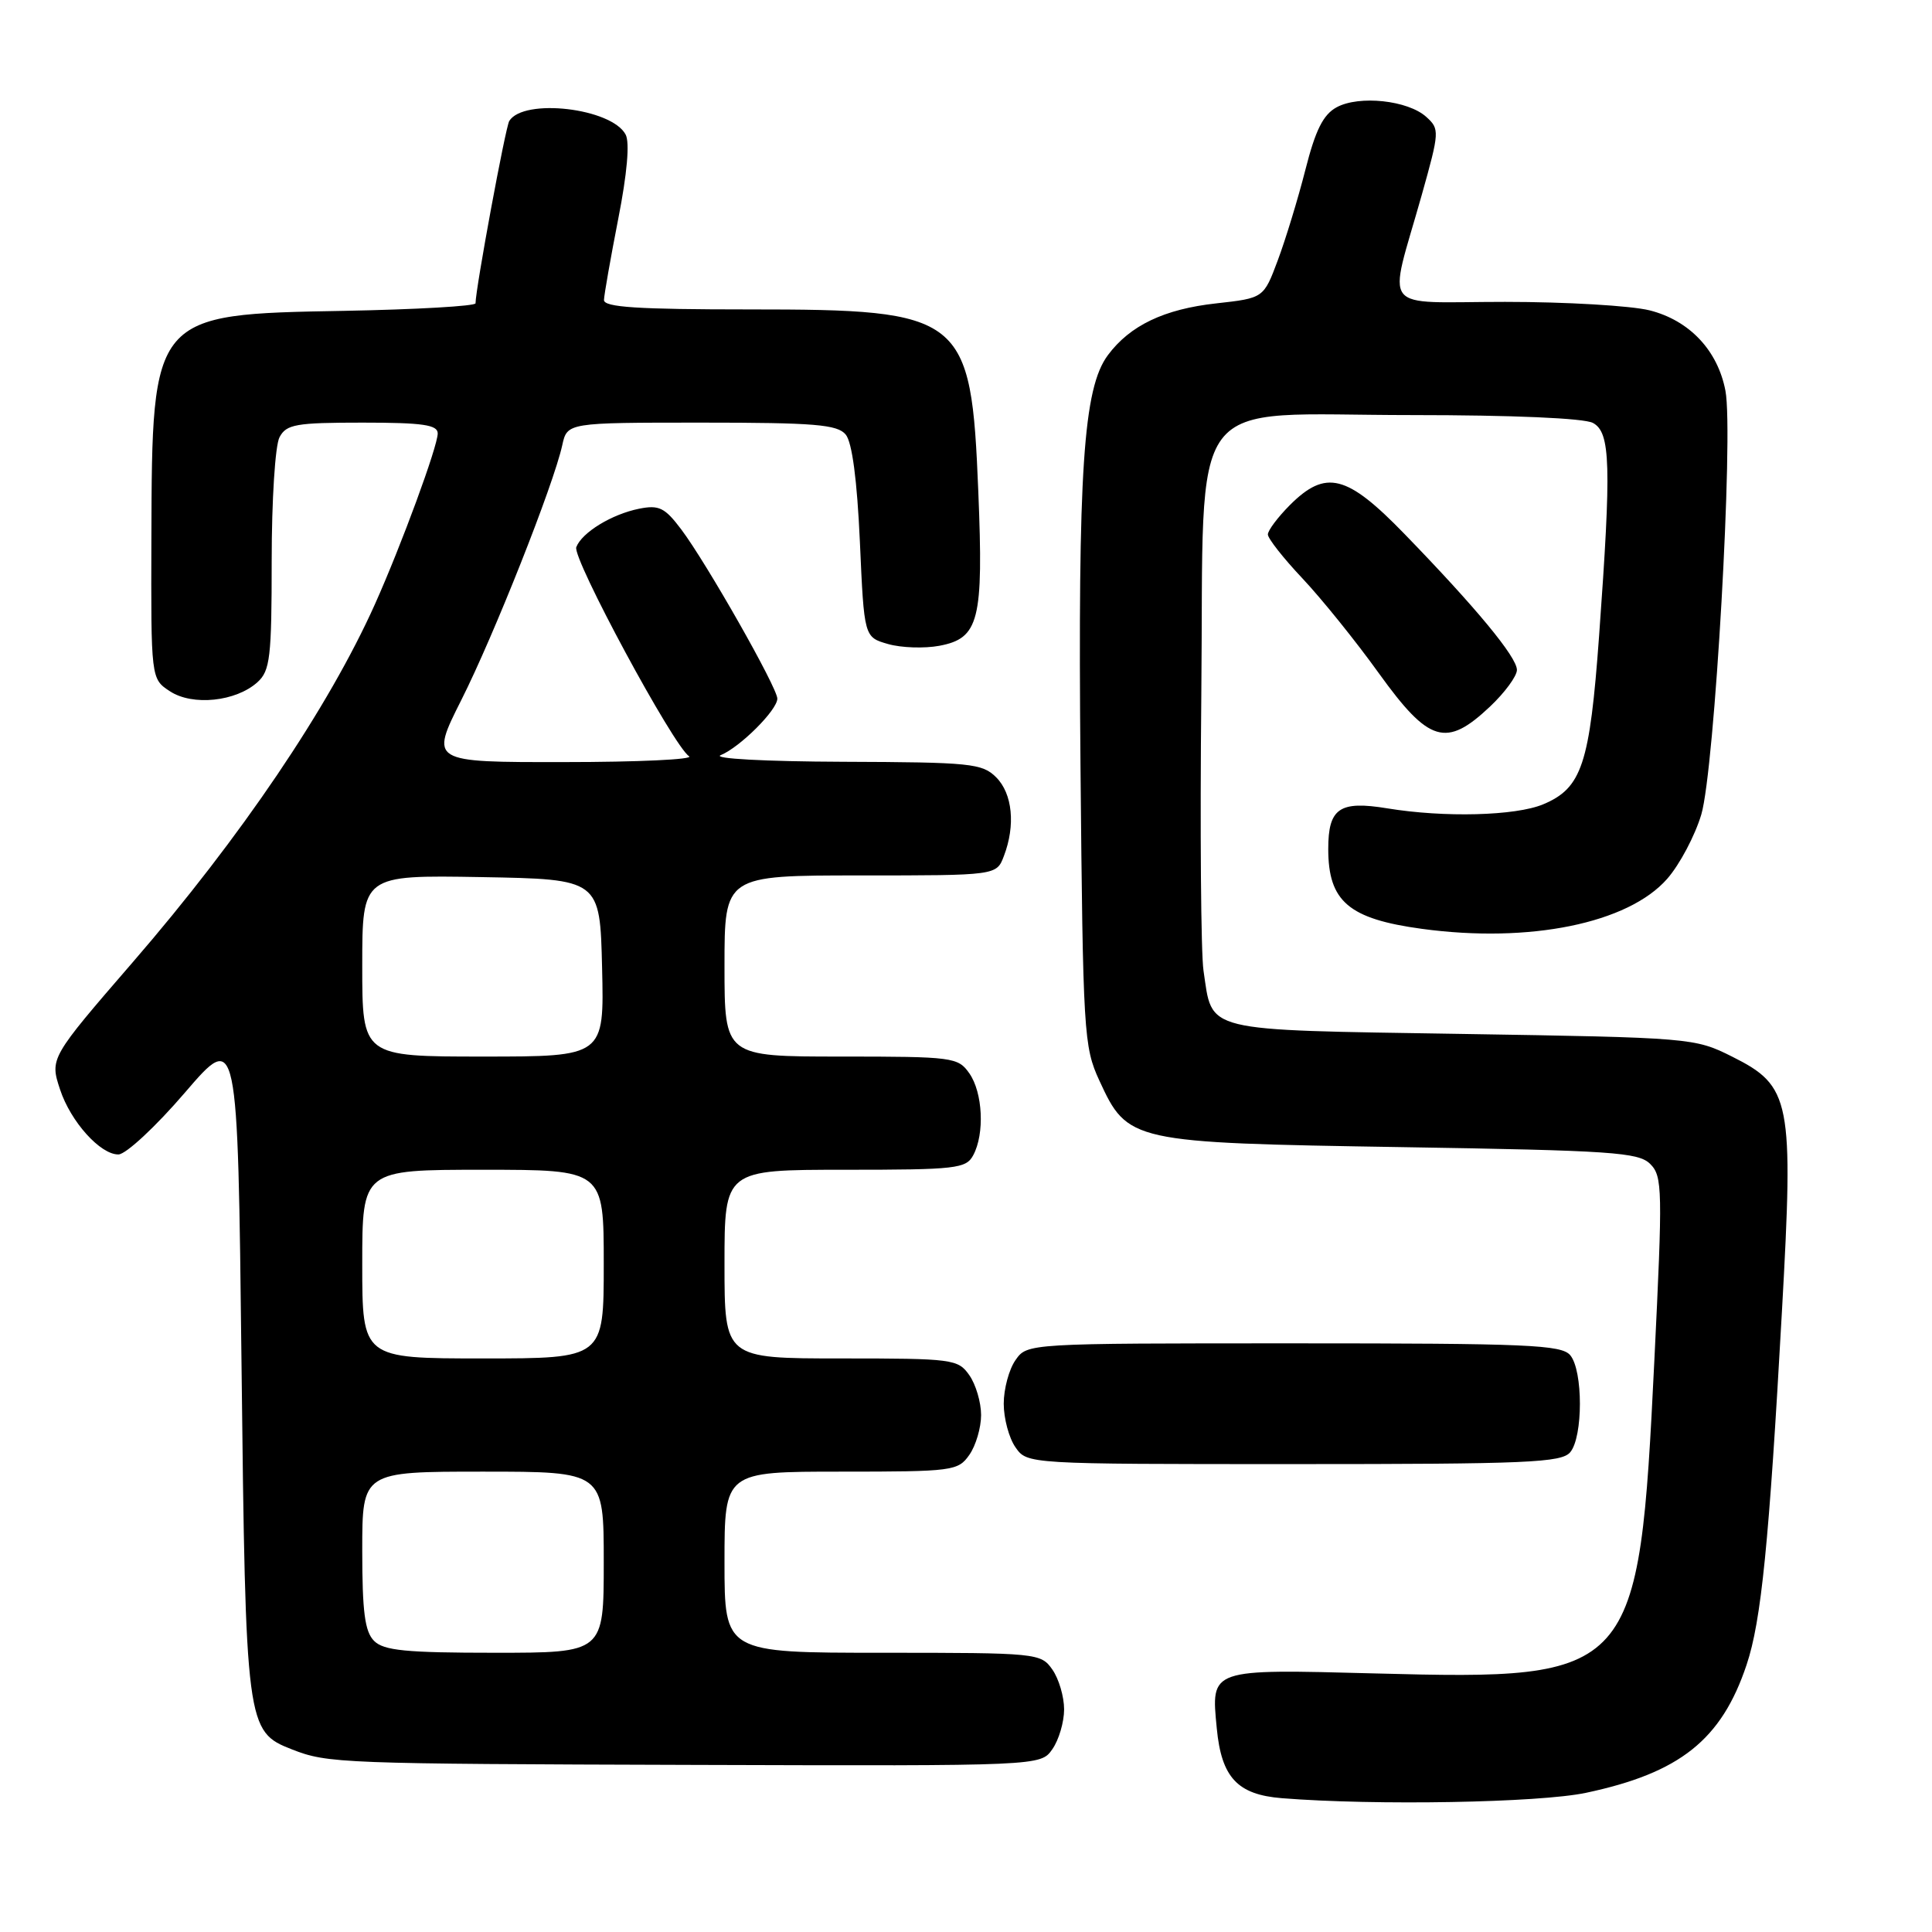 <?xml version="1.0" encoding="UTF-8" standalone="no"?>
<!DOCTYPE svg PUBLIC "-//W3C//DTD SVG 1.1//EN" "http://www.w3.org/Graphics/SVG/1.1/DTD/svg11.dtd" >
<svg xmlns="http://www.w3.org/2000/svg" xmlns:xlink="http://www.w3.org/1999/xlink" version="1.1" viewBox="0 0 256 256">
 <g >
 <path fill="currentColor"
d=" M 210.14 237.56 C 222.60 234.92 228.11 230.53 231.43 220.60 C 233.38 214.80 234.41 204.45 236.12 173.68 C 237.68 145.75 237.32 143.91 229.50 140.00 C 224.57 137.53 224.08 137.49 193.67 137.00 C 158.99 136.44 160.70 136.86 159.47 128.61 C 159.13 126.35 159.00 109.95 159.18 92.16 C 159.59 51.11 156.66 55.00 187.12 55.00 C 200.38 55.00 209.90 55.41 211.07 56.04 C 213.41 57.29 213.53 61.60 211.89 84.23 C 210.65 101.28 209.61 104.43 204.47 106.58 C 200.80 108.11 191.36 108.35 183.82 107.11 C 177.49 106.07 176.00 107.09 176.00 112.49 C 176.00 119.45 178.71 121.76 188.43 123.08 C 202.67 125.01 215.73 122.35 220.91 116.45 C 222.56 114.57 224.59 110.74 225.43 107.93 C 227.20 101.98 229.73 57.53 228.63 51.78 C 227.61 46.43 223.86 42.45 218.57 41.12 C 216.12 40.51 207.51 40.00 199.43 40.00 C 182.56 40.00 183.91 41.74 188.39 25.83 C 190.75 17.43 190.77 17.10 188.99 15.49 C 186.56 13.29 180.10 12.60 177.12 14.21 C 175.33 15.18 174.31 17.22 172.97 22.50 C 171.99 26.35 170.34 31.75 169.31 34.50 C 167.44 39.50 167.44 39.50 161.15 40.20 C 154.26 40.96 149.73 43.12 146.80 47.06 C 143.54 51.44 142.82 62.28 143.17 101.47 C 143.50 136.90 143.60 138.70 145.67 143.18 C 149.43 151.34 149.80 151.42 185.72 152.00 C 213.61 152.45 217.12 152.68 218.67 154.24 C 220.29 155.86 220.32 157.61 219.21 180.27 C 217.16 222.12 216.69 222.65 182.27 221.74 C 160.21 221.16 160.46 221.07 161.23 229.02 C 161.85 235.53 163.97 237.80 169.86 238.27 C 182.24 239.26 203.93 238.87 210.14 237.56 Z  M 139.44 231.78 C 140.30 230.56 141.00 228.18 141.00 226.50 C 141.00 224.82 140.30 222.44 139.44 221.22 C 137.92 219.05 137.45 219.00 116.94 219.00 C 96.00 219.00 96.00 219.00 96.00 207.00 C 96.00 195.00 96.00 195.00 111.44 195.00 C 126.27 195.00 126.95 194.91 128.44 192.78 C 129.30 191.56 130.00 189.18 130.00 187.50 C 130.00 185.82 129.30 183.44 128.44 182.22 C 126.95 180.09 126.27 180.00 111.44 180.00 C 96.00 180.00 96.00 180.00 96.00 167.50 C 96.00 155.00 96.00 155.00 111.96 155.00 C 126.73 155.00 128.01 154.85 128.96 153.07 C 130.49 150.22 130.23 144.77 128.44 142.22 C 126.95 140.09 126.27 140.00 111.44 140.00 C 96.00 140.00 96.00 140.00 96.00 128.00 C 96.00 116.00 96.00 116.00 114.02 116.00 C 132.05 116.00 132.05 116.00 133.02 113.43 C 134.58 109.36 134.16 105.16 132.00 103.00 C 130.15 101.15 128.62 101.00 111.75 100.94 C 101.29 100.90 94.35 100.52 95.50 100.06 C 98.06 99.01 103.00 94.08 103.00 92.57 C 103.00 91.12 93.64 74.63 90.27 70.15 C 88.09 67.26 87.33 66.88 84.68 67.41 C 81.06 68.14 77.11 70.55 76.36 72.50 C 75.80 73.95 89.26 98.91 91.31 100.21 C 91.96 100.63 84.51 100.98 74.74 100.98 C 56.98 101.00 56.98 101.00 61.13 92.75 C 65.45 84.18 73.35 64.24 74.50 59.00 C 75.16 56.00 75.16 56.00 92.96 56.00 C 107.94 56.00 110.96 56.25 112.06 57.58 C 112.91 58.60 113.57 63.60 113.94 71.79 C 114.50 84.43 114.50 84.43 117.68 85.34 C 119.43 85.84 122.49 85.94 124.47 85.57 C 129.73 84.58 130.33 82.21 129.63 65.13 C 128.68 41.74 127.75 41.00 99.25 41.00 C 84.50 41.00 80.01 40.71 80.03 39.75 C 80.05 39.06 80.90 34.23 81.92 29.00 C 83.10 23.01 83.46 18.88 82.90 17.83 C 81.04 14.32 69.38 12.96 67.48 16.03 C 66.98 16.84 63.03 38.18 63.01 40.19 C 63.00 40.56 55.16 41.01 45.57 41.19 C 20.14 41.64 20.15 41.63 20.06 71.23 C 20.00 89.95 20.00 89.95 22.52 91.60 C 25.52 93.57 31.27 92.97 34.12 90.39 C 35.79 88.88 36.00 87.10 36.00 74.28 C 36.00 66.26 36.46 59.01 37.04 57.93 C 37.95 56.22 39.21 56.00 48.04 56.00 C 56.02 56.00 58.00 56.29 58.00 57.43 C 58.00 59.14 53.18 72.25 49.69 80.04 C 43.56 93.72 31.92 110.94 17.59 127.50 C 6.64 140.16 6.59 140.24 7.96 144.37 C 9.36 148.63 13.31 153.01 15.70 152.97 C 16.69 152.95 20.65 149.27 24.50 144.78 C 31.50 136.63 31.50 136.63 32.00 180.56 C 32.55 228.84 32.63 229.44 38.70 231.81 C 43.42 233.66 45.11 233.72 92.19 233.86 C 137.89 234.00 137.89 234.00 139.44 231.78 Z  M 208.07 192.42 C 209.77 190.37 209.77 181.63 208.07 179.58 C 206.92 178.19 202.44 178.00 171.43 178.00 C 136.11 178.00 136.11 178.00 134.56 180.22 C 133.70 181.44 133.00 184.04 133.00 186.00 C 133.00 187.96 133.70 190.56 134.56 191.78 C 136.11 194.00 136.11 194.00 171.43 194.00 C 202.44 194.00 206.92 193.81 208.07 192.42 Z  M 197.43 93.63 C 199.39 91.78 201.00 89.59 201.00 88.77 C 201.00 87.07 195.60 80.54 186.10 70.75 C 178.46 62.87 175.68 62.17 170.92 66.92 C 169.32 68.53 168.00 70.28 168.00 70.82 C 168.00 71.35 170.05 73.96 172.56 76.62 C 175.07 79.28 179.65 84.95 182.72 89.23 C 189.36 98.44 191.62 99.11 197.43 93.63 Z  M 49.57 217.43 C 48.34 216.20 48.00 213.58 48.00 205.43 C 48.00 195.00 48.00 195.00 64.00 195.00 C 80.00 195.00 80.00 195.00 80.00 207.00 C 80.00 219.00 80.00 219.00 65.57 219.00 C 53.79 219.00 50.85 218.71 49.57 217.43 Z  M 48.00 167.50 C 48.00 155.00 48.00 155.00 64.00 155.00 C 80.00 155.00 80.00 155.00 80.00 167.50 C 80.00 180.00 80.00 180.00 64.00 180.00 C 48.00 180.00 48.00 180.00 48.00 167.50 Z  M 48.00 127.97 C 48.00 115.95 48.00 115.95 63.75 116.22 C 79.50 116.50 79.50 116.50 79.78 128.25 C 80.06 140.00 80.06 140.00 64.03 140.00 C 48.00 140.00 48.00 140.00 48.00 127.97 Z "/>
</g>
</svg>